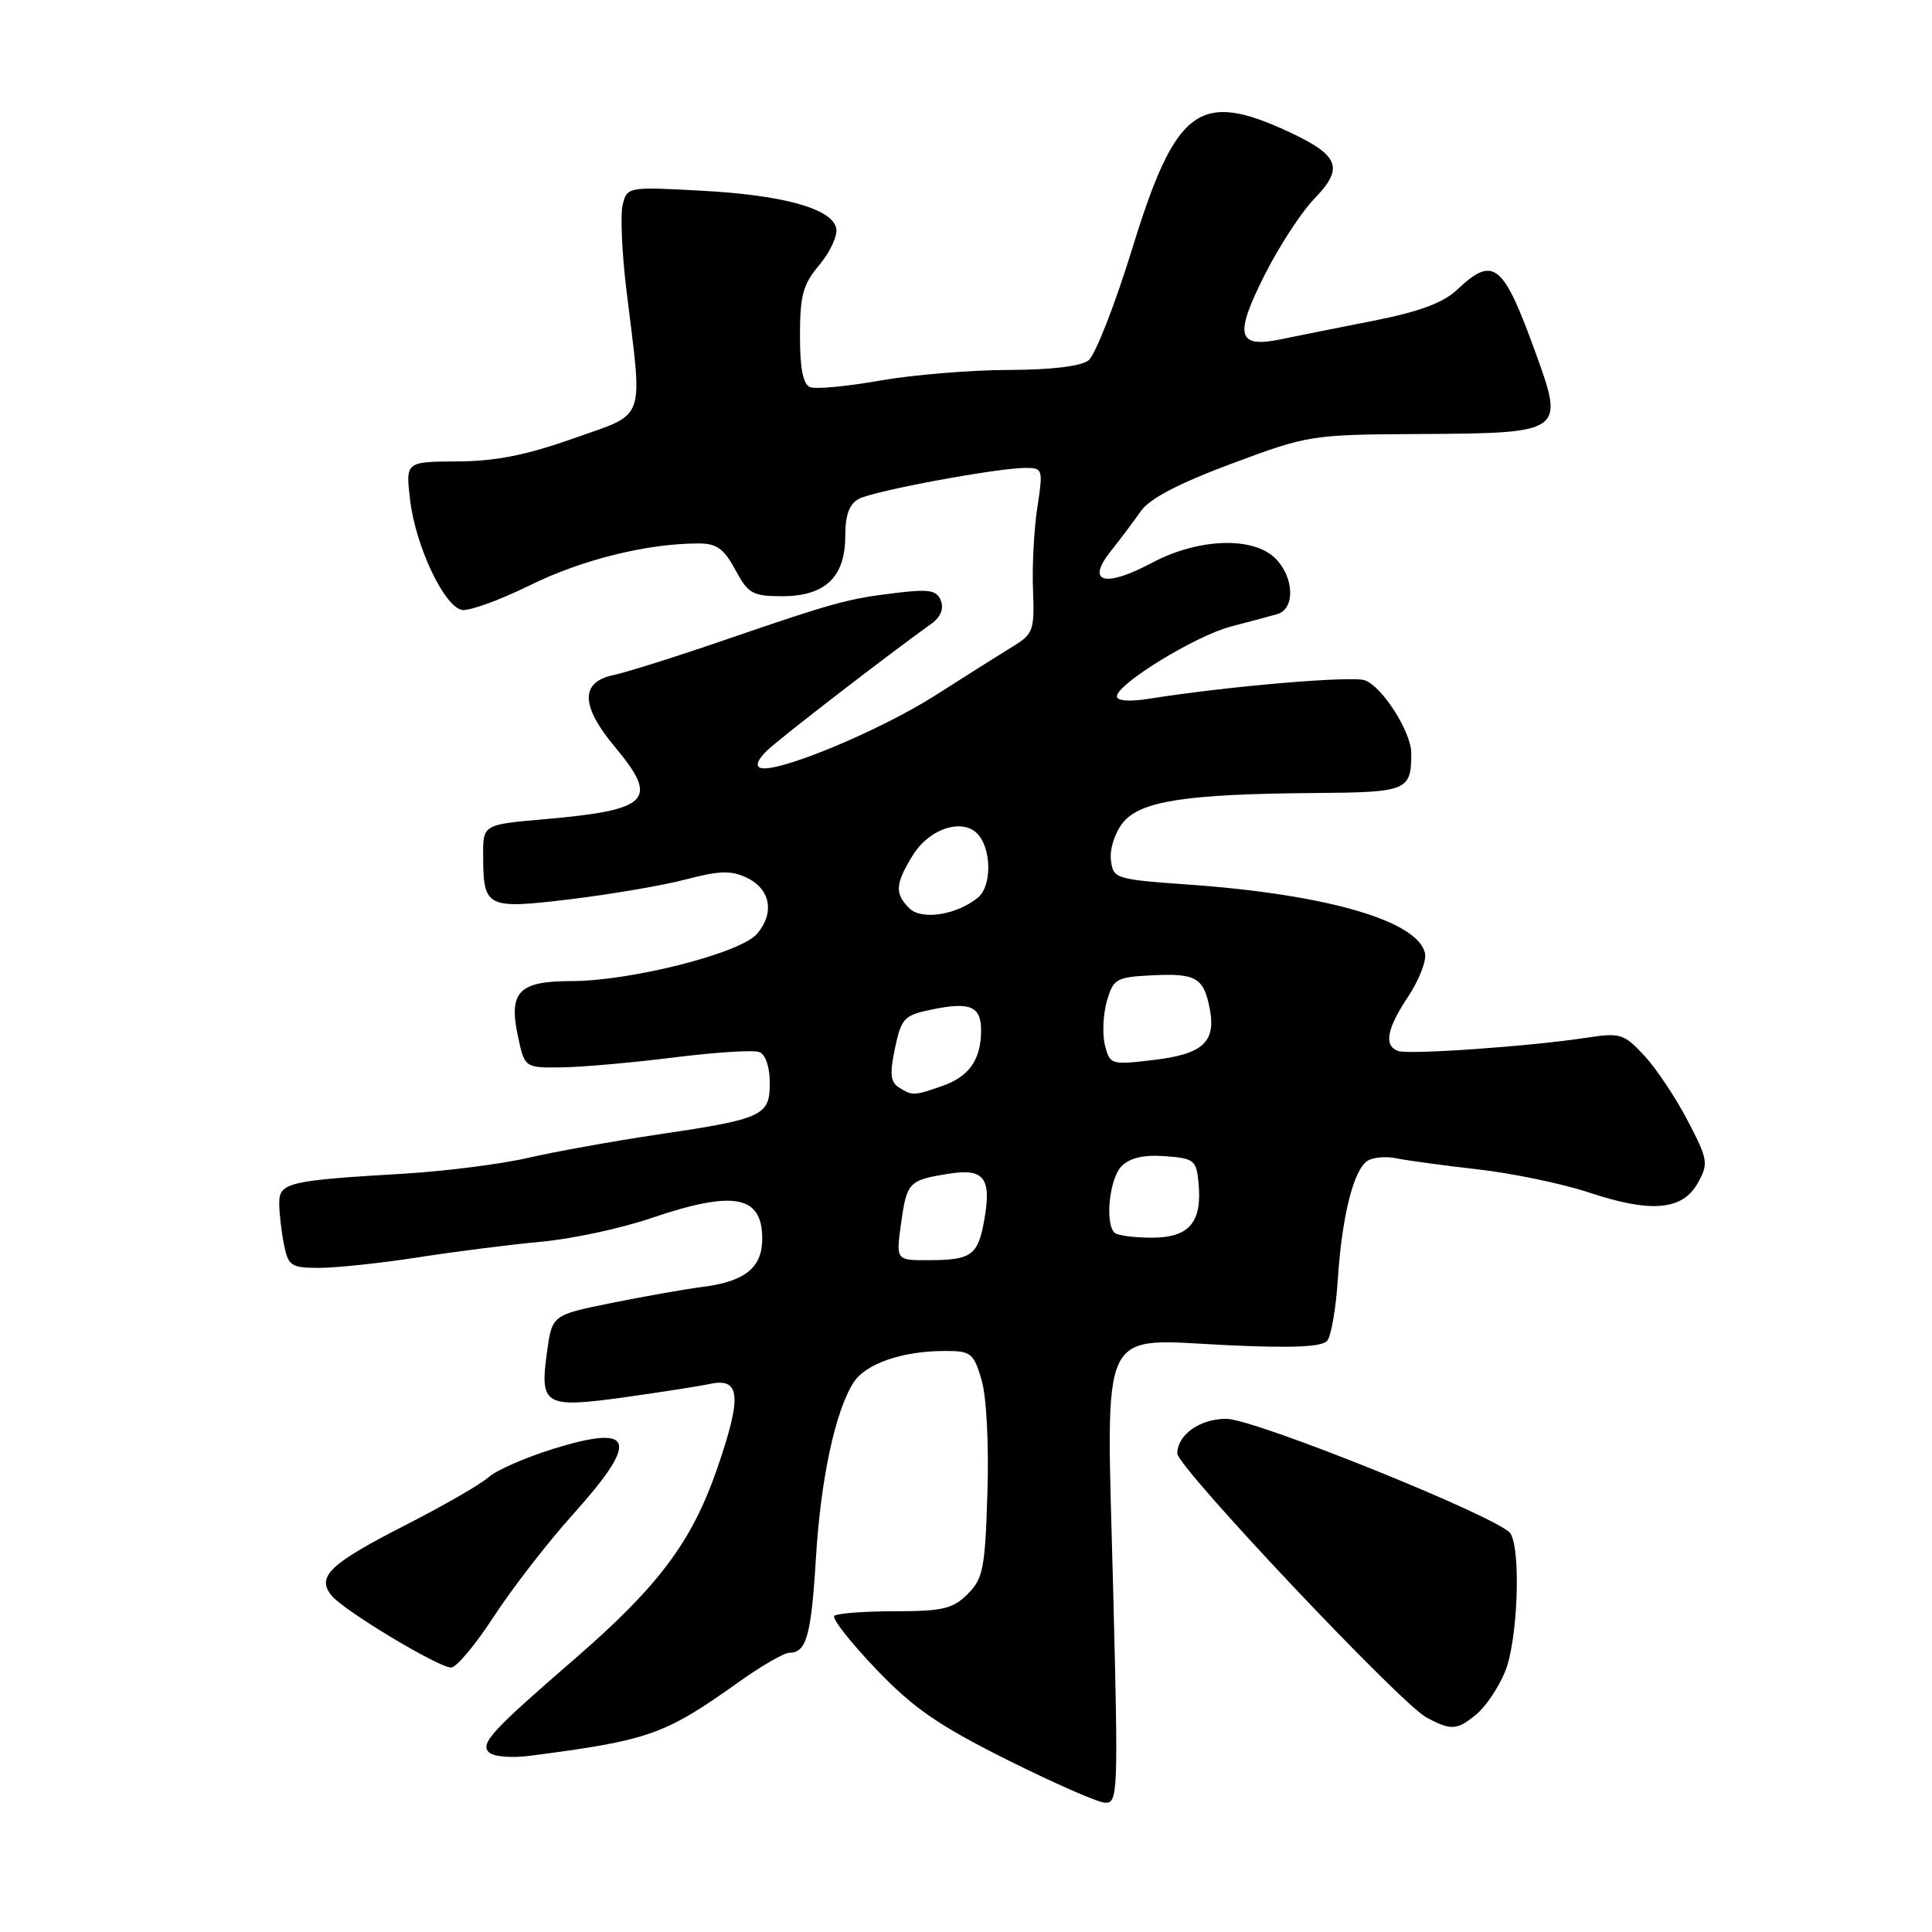 <?xml version="1.0" encoding="UTF-8" standalone="no"?>
<!DOCTYPE svg PUBLIC "-//W3C//DTD SVG 1.1//EN" "http://www.w3.org/Graphics/SVG/1.1/DTD/svg11.dtd" >
<svg xmlns="http://www.w3.org/2000/svg" xmlns:xlink="http://www.w3.org/1999/xlink" version="1.1" viewBox="0 0 256 256">
 <g >
 <path fill="currentColor"
d=" M 147.49 210.25 C 146.60 174.77 145.31 177.44 162.95 178.26 C 171.38 178.64 175.20 178.47 175.87 177.65 C 176.39 177.02 177.02 173.35 177.27 169.50 C 177.81 161.21 179.34 155.05 181.18 153.83 C 181.90 153.35 183.62 153.19 185.00 153.48 C 186.38 153.76 191.25 154.43 195.84 154.95 C 200.42 155.47 207.04 156.85 210.54 158.01 C 218.77 160.75 222.94 160.39 224.97 156.75 C 226.41 154.16 226.33 153.68 223.60 148.44 C 222.00 145.38 219.41 141.51 217.84 139.83 C 215.18 136.98 214.68 136.82 210.24 137.50 C 202.86 138.64 186.64 139.78 185.25 139.26 C 183.34 138.54 183.74 136.34 186.59 132.05 C 188.01 129.90 189.02 127.34 188.83 126.37 C 188.00 122.07 175.99 118.54 157.72 117.23 C 147.70 116.51 147.49 116.45 147.20 113.92 C 147.03 112.48 147.74 110.30 148.81 108.99 C 151.12 106.14 157.14 105.21 174.14 105.08 C 186.51 104.99 187.00 104.79 187.00 99.79 C 187.00 97.01 183.18 91.00 180.87 90.15 C 179.17 89.52 162.72 90.92 152.25 92.59 C 149.66 93.00 148.00 92.88 148.00 92.27 C 148.00 90.62 158.46 84.22 163.13 83.01 C 165.53 82.39 168.29 81.65 169.25 81.37 C 171.64 80.68 171.49 76.49 169.00 74.00 C 166.05 71.05 158.78 71.31 152.65 74.57 C 146.39 77.91 143.86 77.21 147.16 73.06 C 148.45 71.45 150.26 69.03 151.19 67.70 C 152.33 66.07 156.24 64.03 163.19 61.44 C 173.37 57.64 173.69 57.59 188.25 57.51 C 207.10 57.40 207.28 57.28 203.58 47.04 C 199.17 34.82 197.94 33.80 193.05 38.41 C 191.24 40.12 188.04 41.31 182.00 42.50 C 177.32 43.42 171.82 44.52 169.76 44.95 C 163.94 46.16 163.51 44.50 167.55 36.48 C 169.46 32.68 172.43 28.12 174.14 26.35 C 178.12 22.25 177.49 20.60 170.77 17.47 C 158.89 11.94 155.77 14.28 150.01 33.00 C 147.72 40.42 145.12 47.06 144.23 47.75 C 143.22 48.54 139.25 49.01 133.56 49.02 C 128.58 49.03 120.95 49.67 116.60 50.43 C 112.26 51.20 108.09 51.59 107.35 51.30 C 106.41 50.94 106.00 48.85 106.00 44.47 C 106.00 39.14 106.40 37.67 108.58 35.09 C 109.99 33.41 111.00 31.24 110.81 30.27 C 110.31 27.65 103.81 25.84 92.80 25.26 C 83.23 24.74 83.10 24.77 82.51 27.12 C 82.18 28.43 82.41 33.55 83.01 38.50 C 85.18 56.19 85.74 54.63 76.00 58.09 C 69.76 60.30 65.67 61.12 60.62 61.14 C 53.74 61.18 53.74 61.18 54.34 66.25 C 55.07 72.38 58.85 80.38 61.22 80.82 C 62.17 80.99 66.22 79.52 70.22 77.55 C 77.09 74.16 85.72 72.02 92.52 72.01 C 94.95 72.00 95.91 72.68 97.43 75.50 C 99.14 78.67 99.72 79.00 103.66 79.00 C 109.34 79.00 112.00 76.46 112.00 71.04 C 112.00 68.23 112.53 66.79 113.81 66.10 C 115.80 65.04 132.10 62.01 135.88 62.00 C 138.18 62.00 138.23 62.16 137.45 67.25 C 137.01 70.14 136.75 75.06 136.88 78.19 C 137.09 83.46 136.90 84.01 134.30 85.60 C 132.76 86.54 128.12 89.47 124.00 92.10 C 116.60 96.83 102.96 102.49 100.76 101.75 C 100.07 101.52 100.41 100.62 101.65 99.44 C 103.40 97.76 117.79 86.67 123.41 82.65 C 124.62 81.79 125.09 80.67 124.68 79.61 C 124.14 78.21 123.15 78.03 118.77 78.56 C 112.33 79.33 110.52 79.83 96.00 84.81 C 89.67 86.99 83.04 89.08 81.25 89.46 C 76.86 90.40 76.94 93.54 81.50 99.00 C 87.37 106.02 86.09 107.33 72.15 108.55 C 64.00 109.26 64.00 109.26 64.02 113.38 C 64.04 120.31 64.42 120.50 75.68 119.14 C 81.10 118.48 87.98 117.30 90.96 116.51 C 95.32 115.36 96.90 115.32 98.95 116.30 C 102.10 117.81 102.68 120.98 100.30 123.75 C 98.09 126.31 83.57 130.00 75.70 130.00 C 68.75 130.00 67.38 131.41 68.62 137.27 C 69.52 141.50 69.52 141.50 74.51 141.43 C 77.25 141.39 83.93 140.79 89.36 140.11 C 94.78 139.43 99.84 139.11 100.61 139.40 C 101.44 139.72 102.00 141.37 102.00 143.49 C 102.00 147.87 101.15 148.26 86.90 150.37 C 81.15 151.23 73.54 152.60 69.98 153.42 C 66.41 154.25 59.00 155.19 53.50 155.52 C 38.18 156.42 37.00 156.70 37.00 159.42 C 37.00 160.70 37.28 163.16 37.62 164.87 C 38.20 167.77 38.55 168.00 42.37 168.00 C 44.64 167.99 50.55 167.36 55.50 166.59 C 60.45 165.82 67.76 164.90 71.75 164.53 C 75.74 164.17 82.24 162.78 86.18 161.44 C 97.23 157.68 101.00 158.37 101.00 164.13 C 101.00 167.94 98.76 169.78 93.24 170.50 C 90.63 170.84 85.05 171.83 80.83 172.69 C 73.15 174.26 73.15 174.26 72.47 179.22 C 71.51 186.23 72.17 186.61 82.73 185.15 C 87.55 184.47 92.67 183.68 94.11 183.37 C 98.13 182.52 98.33 185.06 95.00 194.67 C 91.66 204.31 87.25 210.19 76.20 219.77 C 65.21 229.28 63.61 231.01 64.77 232.17 C 65.37 232.77 67.68 232.97 70.16 232.66 C 86.03 230.60 88.05 229.89 97.91 222.86 C 100.89 220.74 103.90 219.00 104.60 219.00 C 106.85 219.00 107.49 216.73 108.11 206.50 C 108.74 196.04 110.65 187.08 113.07 183.23 C 114.65 180.71 119.54 179.01 125.21 179.01 C 128.64 179.00 129.01 179.29 130.05 182.79 C 130.71 184.99 131.04 191.25 130.84 197.76 C 130.53 207.83 130.27 209.18 128.22 211.22 C 126.26 213.18 124.90 213.50 118.55 213.50 C 114.49 213.50 110.89 213.78 110.55 214.11 C 110.21 214.45 112.68 217.60 116.03 221.11 C 120.96 226.28 124.25 228.57 133.31 233.11 C 139.46 236.19 145.34 238.78 146.36 238.86 C 148.15 238.99 148.19 237.90 147.49 210.25 Z  M 195.67 227.12 C 196.87 226.12 198.56 223.61 199.42 221.53 C 201.10 217.53 201.57 205.44 200.14 203.19 C 198.84 201.15 166.25 188.00 162.49 188.00 C 158.99 188.00 156.00 190.12 156.00 192.60 C 156.00 194.39 185.50 225.66 188.98 227.55 C 192.27 229.34 193.07 229.29 195.67 227.12 Z  M 65.40 214.25 C 67.81 210.54 72.53 204.44 75.89 200.70 C 84.77 190.82 84.13 188.64 73.31 191.98 C 69.62 193.13 65.75 194.82 64.73 195.74 C 63.71 196.67 58.75 199.52 53.71 202.09 C 43.63 207.24 41.87 208.93 43.97 211.46 C 45.62 213.45 58.01 220.90 59.76 220.96 C 60.45 220.98 62.99 217.96 65.40 214.25 Z  M 119.37 162.29 C 120.15 156.63 120.38 156.39 125.62 155.54 C 130.45 154.75 131.44 156.07 130.38 161.88 C 129.56 166.34 128.66 166.97 123.11 166.98 C 118.73 167.00 118.73 167.00 119.37 162.29 Z  M 147.67 163.33 C 146.38 162.04 147.02 156.12 148.62 154.52 C 149.72 153.42 151.58 152.99 154.37 153.20 C 158.21 153.48 158.52 153.72 158.81 156.70 C 159.32 161.96 157.59 164.00 152.63 164.00 C 150.27 164.00 148.03 163.70 147.67 163.33 Z  M 119.09 144.08 C 117.99 143.38 117.88 142.25 118.59 138.89 C 119.43 134.91 119.80 134.52 123.46 133.77 C 128.55 132.71 130.00 133.33 130.00 136.53 C 130.00 140.39 128.42 142.66 124.87 143.89 C 121.09 145.21 120.90 145.22 119.09 144.08 Z  M 146.41 138.50 C 146.05 137.05 146.16 134.43 146.66 132.68 C 147.51 129.71 147.89 129.48 152.53 129.24 C 158.46 128.93 159.49 129.52 160.29 133.63 C 161.16 138.08 159.40 139.69 152.79 140.46 C 147.22 141.12 147.06 141.07 146.41 138.50 Z  M 120.50 120.36 C 118.54 118.40 118.61 117.15 120.91 113.39 C 123.19 109.65 127.84 108.26 129.75 110.75 C 131.42 112.93 131.34 117.48 129.60 118.92 C 126.82 121.23 122.11 121.97 120.50 120.36 Z "/>
</g>
</svg>